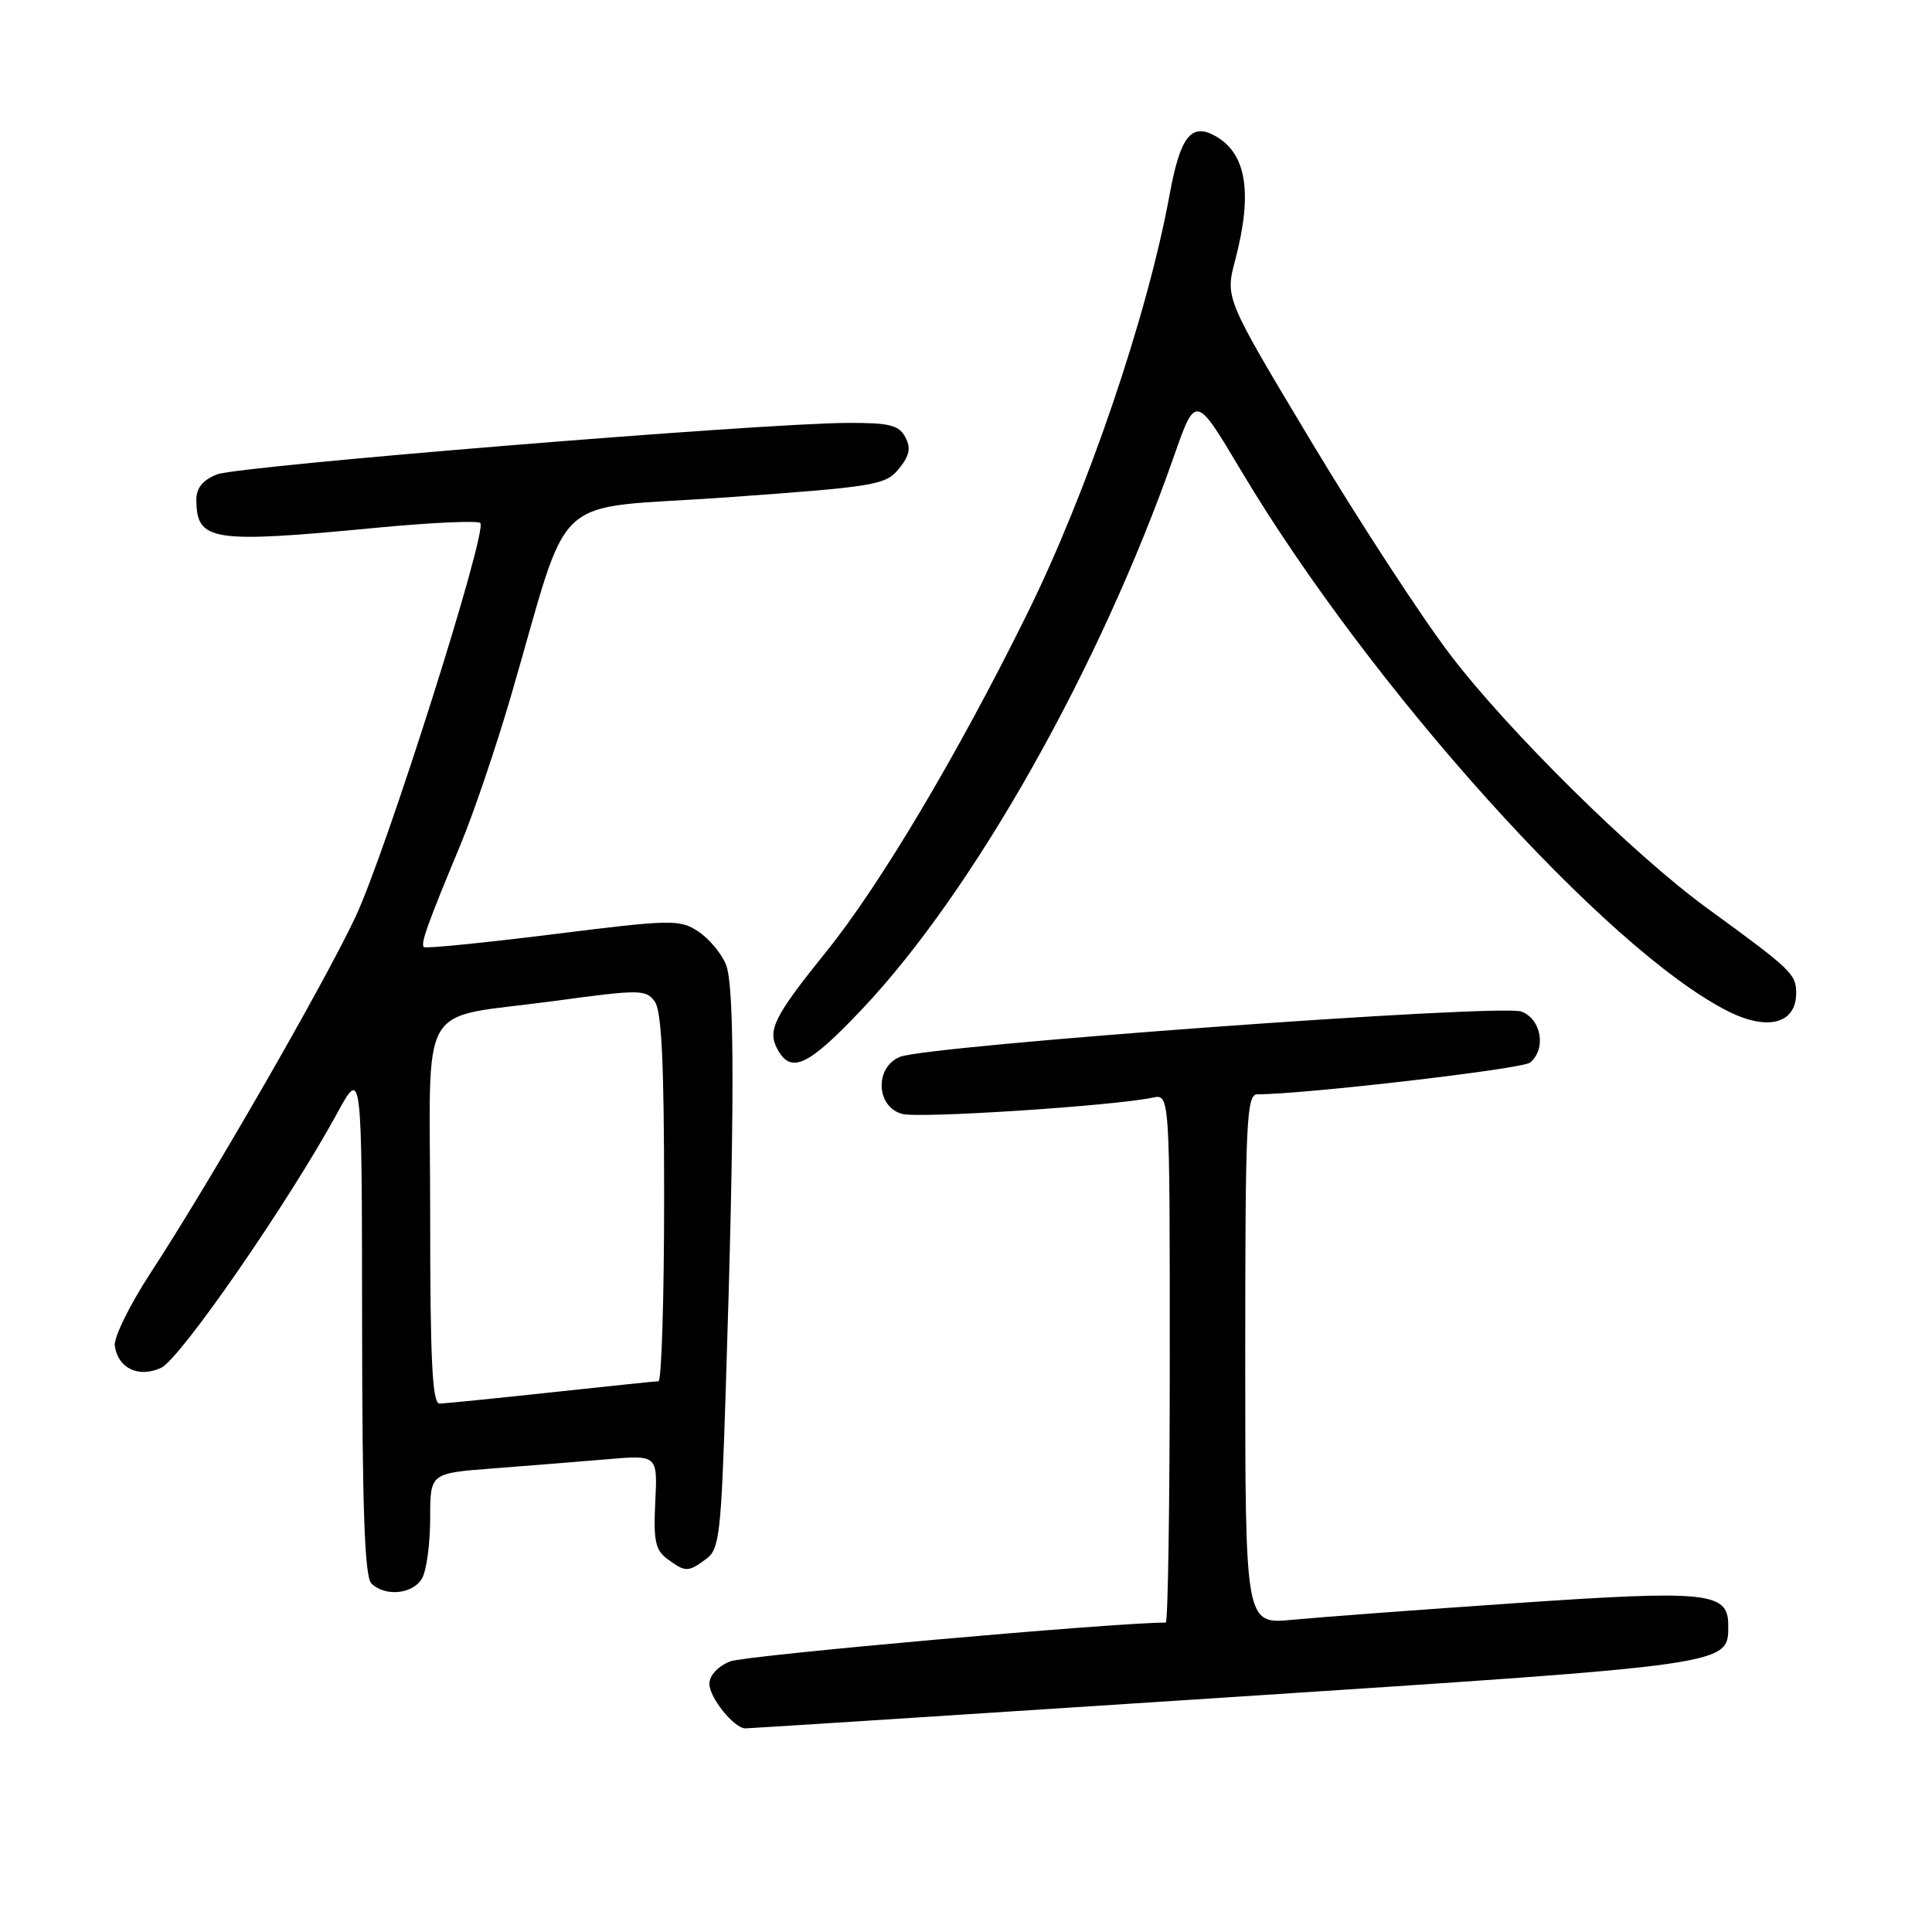 <?xml version="1.0" encoding="UTF-8" standalone="no"?>
<!DOCTYPE svg PUBLIC "-//W3C//DTD SVG 1.1//EN" "http://www.w3.org/Graphics/SVG/1.1/DTD/svg11.dtd" >
<svg xmlns="http://www.w3.org/2000/svg" xmlns:xlink="http://www.w3.org/1999/xlink" version="1.1" viewBox="0 0 256 256">
 <g >
 <path fill="currentColor"
d=" M 162.50 224.92 C 229.97 220.51 229.00 220.65 229.00 215.32 C 229.00 210.96 226.28 210.68 200.90 212.42 C 188.03 213.30 174.69 214.30 171.25 214.63 C 165.00 215.23 165.00 215.23 165.00 180.12 C 165.00 148.36 165.16 145.00 166.63 145.00 C 172.85 145.00 201.73 141.64 202.74 140.80 C 204.92 138.99 204.25 135.05 201.60 134.04 C 198.86 132.99 122.97 138.53 119.25 140.04 C 115.85 141.43 116.08 146.73 119.59 147.61 C 121.97 148.21 147.60 146.53 152.75 145.44 C 155.00 144.96 155.00 144.96 155.00 179.98 C 155.00 199.24 154.76 215.00 154.47 215.00 C 147.66 215.00 98.71 219.36 96.75 220.14 C 95.12 220.80 94.00 222.00 94.00 223.12 C 94.00 224.95 97.25 228.98 98.75 229.02 C 99.16 229.03 127.85 227.18 162.50 224.92 Z  M 55.96 209.07 C 56.53 208.00 57.00 204.45 57.00 201.17 C 57.00 195.21 57.00 195.21 65.25 194.58 C 69.79 194.23 76.57 193.69 80.32 193.37 C 87.13 192.78 87.13 192.78 86.83 198.98 C 86.57 204.17 86.84 205.41 88.45 206.59 C 90.85 208.34 91.16 208.34 93.56 206.58 C 95.33 205.29 95.55 203.36 96.16 184.33 C 97.35 147.37 97.36 130.65 96.19 127.80 C 95.59 126.32 93.92 124.34 92.50 123.41 C 90.05 121.81 88.98 121.83 73.23 123.80 C 64.06 124.94 56.37 125.71 56.16 125.49 C 55.71 125.04 56.65 122.42 60.98 112.02 C 62.70 107.91 65.68 99.13 67.62 92.52 C 75.86 64.33 72.34 67.61 96.19 65.91 C 116.04 64.49 117.36 64.27 119.11 62.11 C 120.53 60.36 120.73 59.36 119.95 57.91 C 119.10 56.31 117.82 56.01 112.21 56.04 C 100.41 56.11 31.60 61.73 28.75 62.86 C 26.87 63.61 26.00 64.67 26.02 66.23 C 26.05 71.73 27.99 72.03 50.00 69.92 C 57.16 69.24 63.29 68.96 63.64 69.30 C 64.65 70.31 51.19 112.80 47.10 121.50 C 42.97 130.31 27.85 156.58 19.95 168.67 C 17.18 172.92 15.04 177.27 15.21 178.34 C 15.65 181.32 18.37 182.61 21.34 181.25 C 23.86 180.11 38.28 159.25 44.68 147.50 C 47.95 141.50 47.95 141.50 47.98 175.05 C 47.99 199.78 48.32 208.92 49.20 209.80 C 51.04 211.64 54.81 211.23 55.96 209.07 Z  M 114.20 133.75 C 129.04 118.07 145.76 88.42 155.58 60.38 C 158.43 52.25 158.43 52.25 164.46 62.38 C 181.59 91.10 212.85 125.83 228.90 133.96 C 234.20 136.65 238.00 135.66 238.00 131.60 C 238.00 129.06 237.41 128.50 226.23 120.36 C 216.47 113.26 199.79 96.80 192.11 86.68 C 188.27 81.63 180.01 68.95 173.74 58.50 C 162.34 39.50 162.34 39.50 163.66 34.50 C 166.04 25.48 165.16 20.23 160.91 17.95 C 157.80 16.29 156.38 18.17 154.98 25.78 C 152.05 41.80 144.07 65.24 136.02 81.50 C 126.83 100.08 116.61 117.26 109.50 126.08 C 102.59 134.65 101.66 136.50 102.99 138.98 C 104.80 142.36 107.04 141.31 114.20 133.75 Z  M 57.00 160.98 C 57.00 131.67 54.97 135.15 73.50 132.63 C 84.74 131.10 85.58 131.10 86.75 132.69 C 87.67 133.93 88.00 140.81 88.00 158.69 C 88.00 172.06 87.66 183.01 87.25 183.02 C 86.84 183.03 80.42 183.70 73.00 184.50 C 65.58 185.30 58.94 185.97 58.25 185.98 C 57.28 186.00 57.00 180.34 57.00 160.98 Z "/>
</g>
</svg>